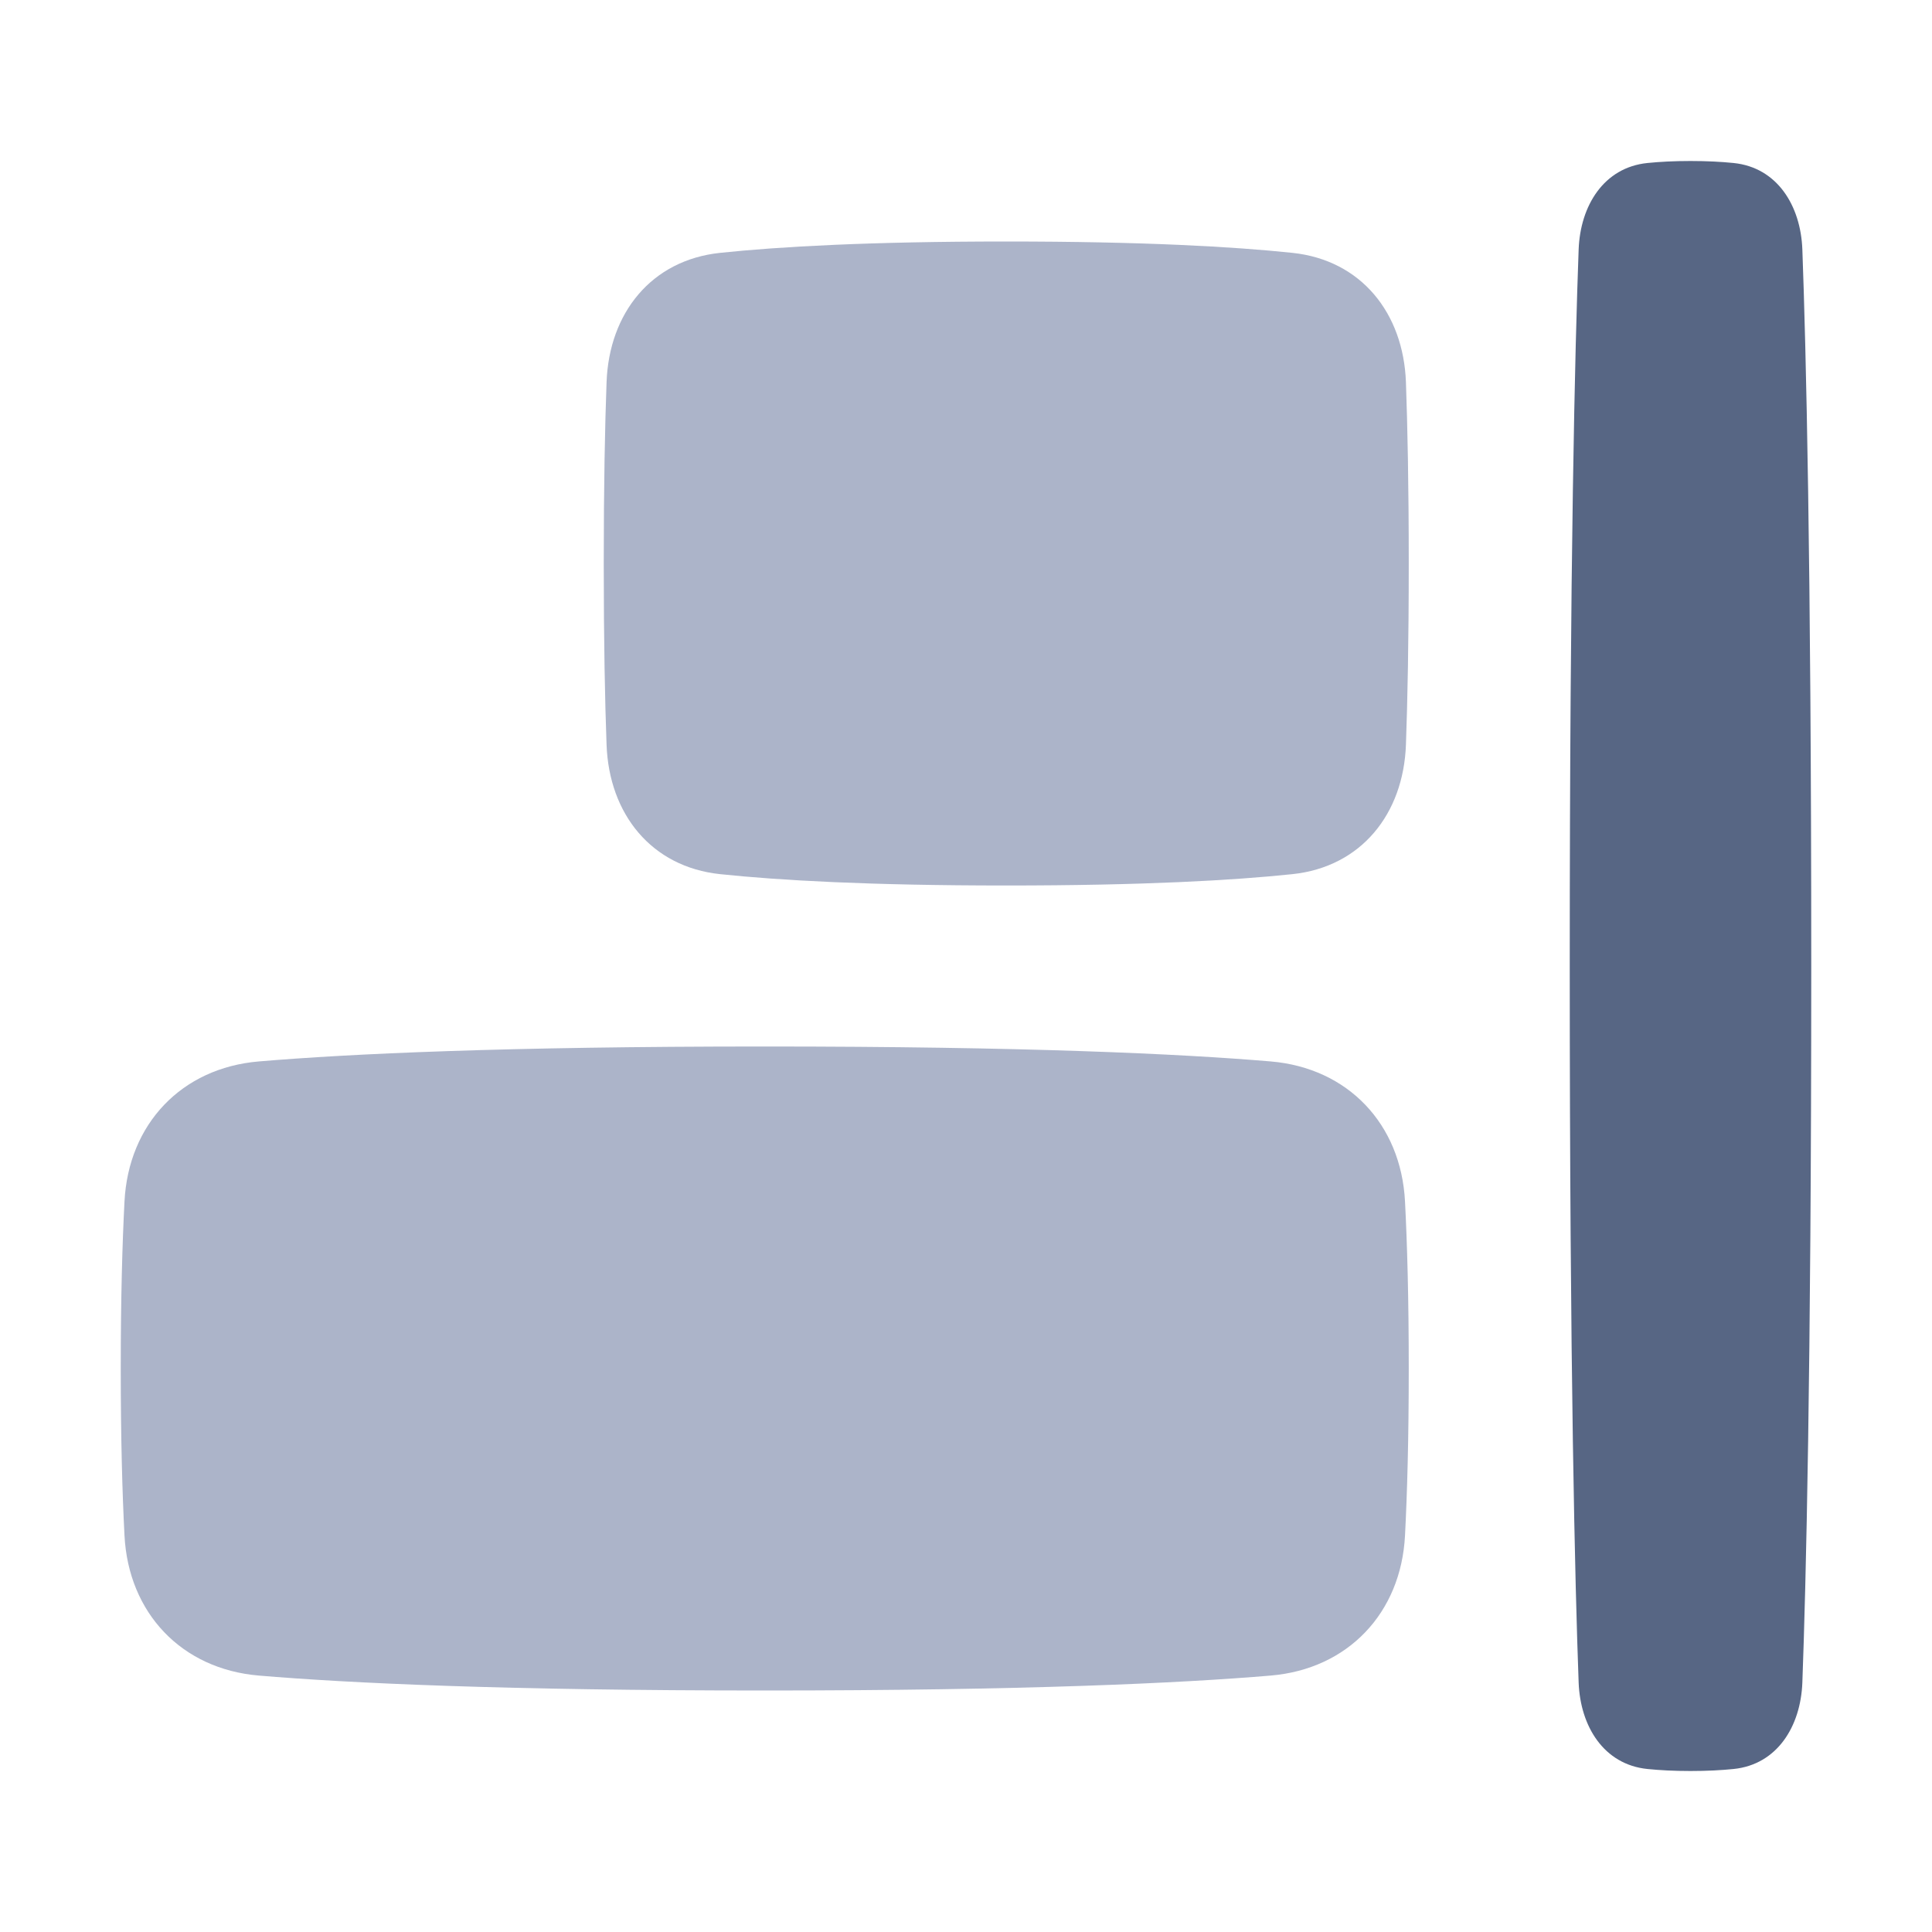 <svg width="48" height="48" viewBox="0 0 48 48" fill="none" xmlns="http://www.w3.org/2000/svg">
<path d="M40.928 4.05C39.845 4.161 39.261 5.111 39.221 6.199C39.132 8.605 39 13.884 39 24C39 34.116 39.132 39.395 39.221 41.801C39.261 42.889 39.845 43.839 40.928 43.95C41.232 43.981 41.587 44 42 44C42.413 44 42.768 43.981 43.072 43.95C44.155 43.839 44.739 42.889 44.779 41.801C44.868 39.395 45 34.116 45 24C45 13.884 44.868 8.605 44.779 6.199C44.739 5.111 44.155 4.161 43.072 4.05C42.768 4.019 42.413 4 42 4C41.587 4 41.232 4.019 40.928 4.05Z" fill="#576684"/>
<path d="M15.07 9.495C15.133 7.777 16.182 6.462 17.891 6.282C19.355 6.128 21.596 6 25 6C28.404 6 30.645 6.128 32.109 6.282C33.818 6.462 34.867 7.777 34.93 9.495C34.969 10.577 35 12.045 35 14C35 15.955 34.969 17.423 34.93 18.505C34.867 20.223 33.818 21.538 32.109 21.718C30.645 21.872 28.404 22 25 22C21.596 22 19.355 21.872 17.891 21.718C16.182 21.538 15.133 20.223 15.07 18.505C15.03 17.423 15 15.955 15 14C15 12.045 15.03 10.577 15.07 9.495Z" fill="#ACB4C9"/>
<path d="M3.093 29.85C3.192 27.926 4.51 26.533 6.43 26.371C8.682 26.181 12.527 26 19 26C25.473 26 29.318 26.181 31.57 26.371C33.49 26.533 34.808 27.926 34.907 29.85C34.961 30.892 35 32.251 35 34C35 35.749 34.961 37.108 34.907 38.15C34.808 40.074 33.49 41.467 31.57 41.629C29.318 41.819 25.473 42 19 42C12.527 42 8.682 41.819 6.43 41.629C4.51 41.467 3.192 40.074 3.093 38.15C3.039 37.108 3 35.749 3 34C3 32.251 3.039 30.892 3.093 29.85Z" fill="#ACB4C9"/>
</svg>